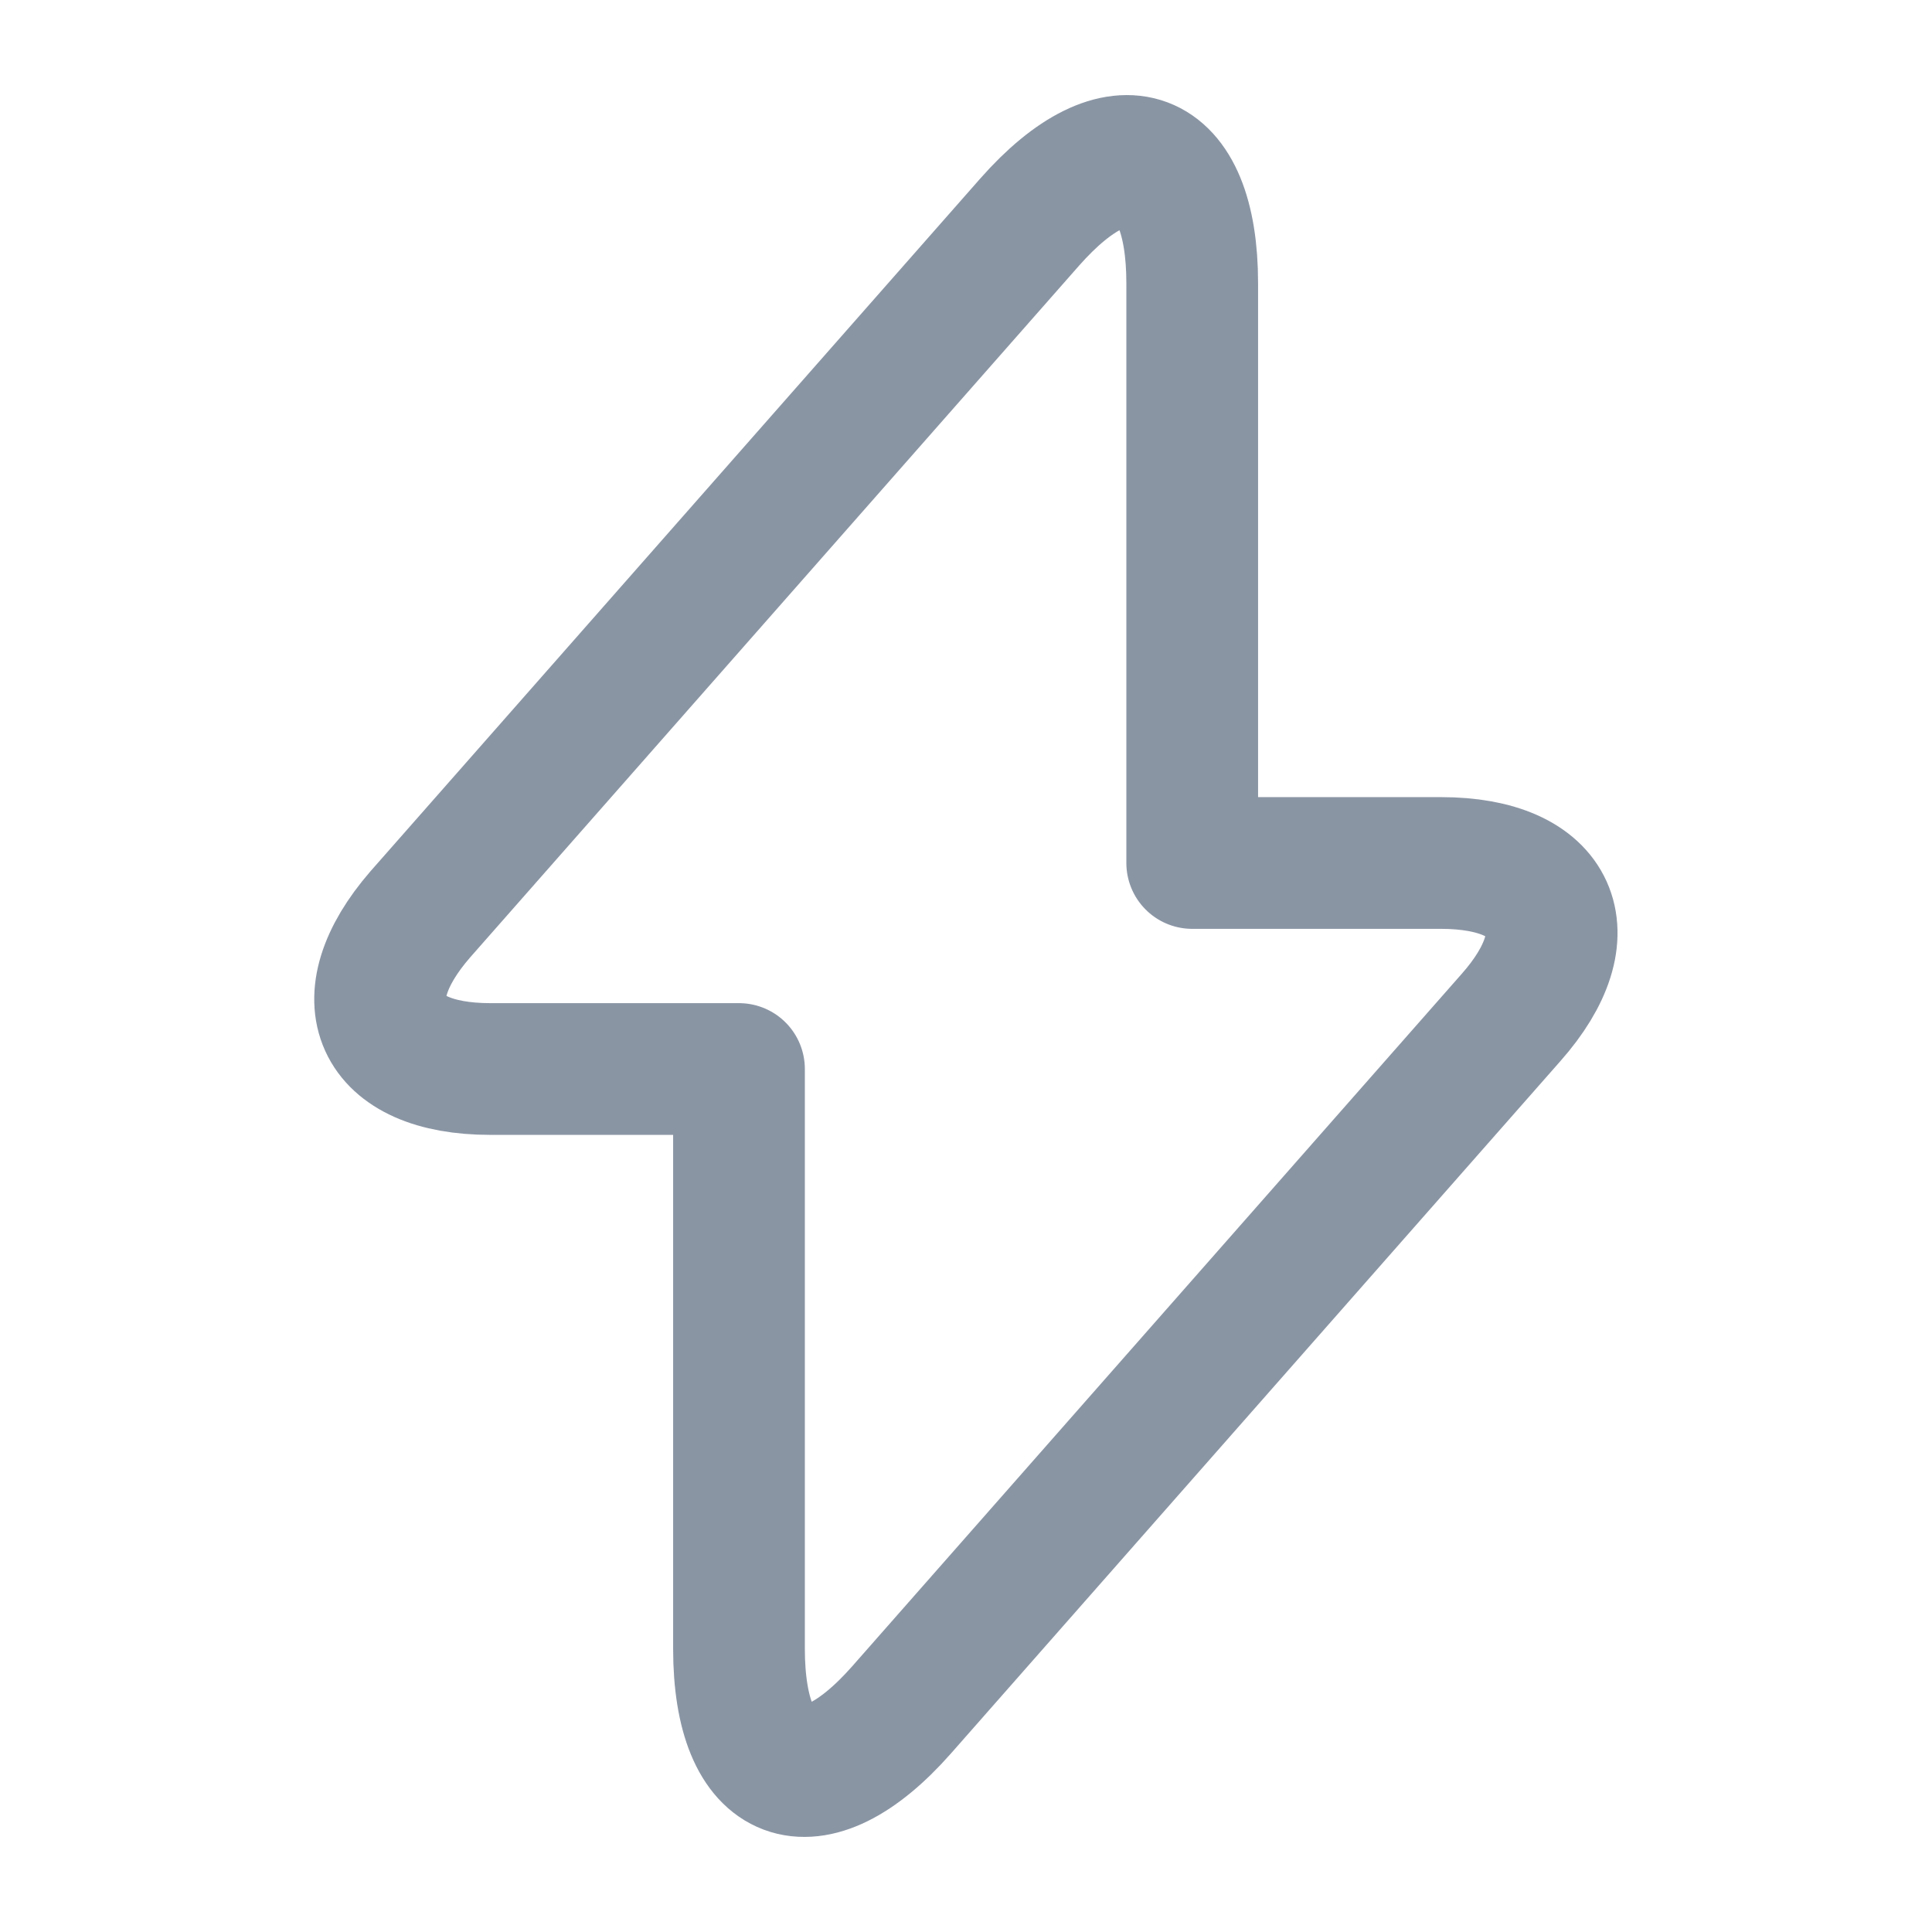 <svg width="22" height="22" viewBox="0 0 22 22" fill="none" xmlns="http://www.w3.org/2000/svg">
<path d="M5.583 12.173H8.415V18.773C8.415 20.313 9.249 20.625 10.267 19.47L17.206 11.587C18.058 10.624 17.701 9.827 16.408 9.827H13.576V3.227C13.576 1.687 12.742 1.375 11.724 2.53L4.785 10.413C3.942 11.385 4.299 12.173 5.583 12.173Z" stroke="#8A95A4" stroke-width="1.5" stroke-miterlimit="10" stroke-linecap="round" stroke-linejoin="round"/>
</svg>
